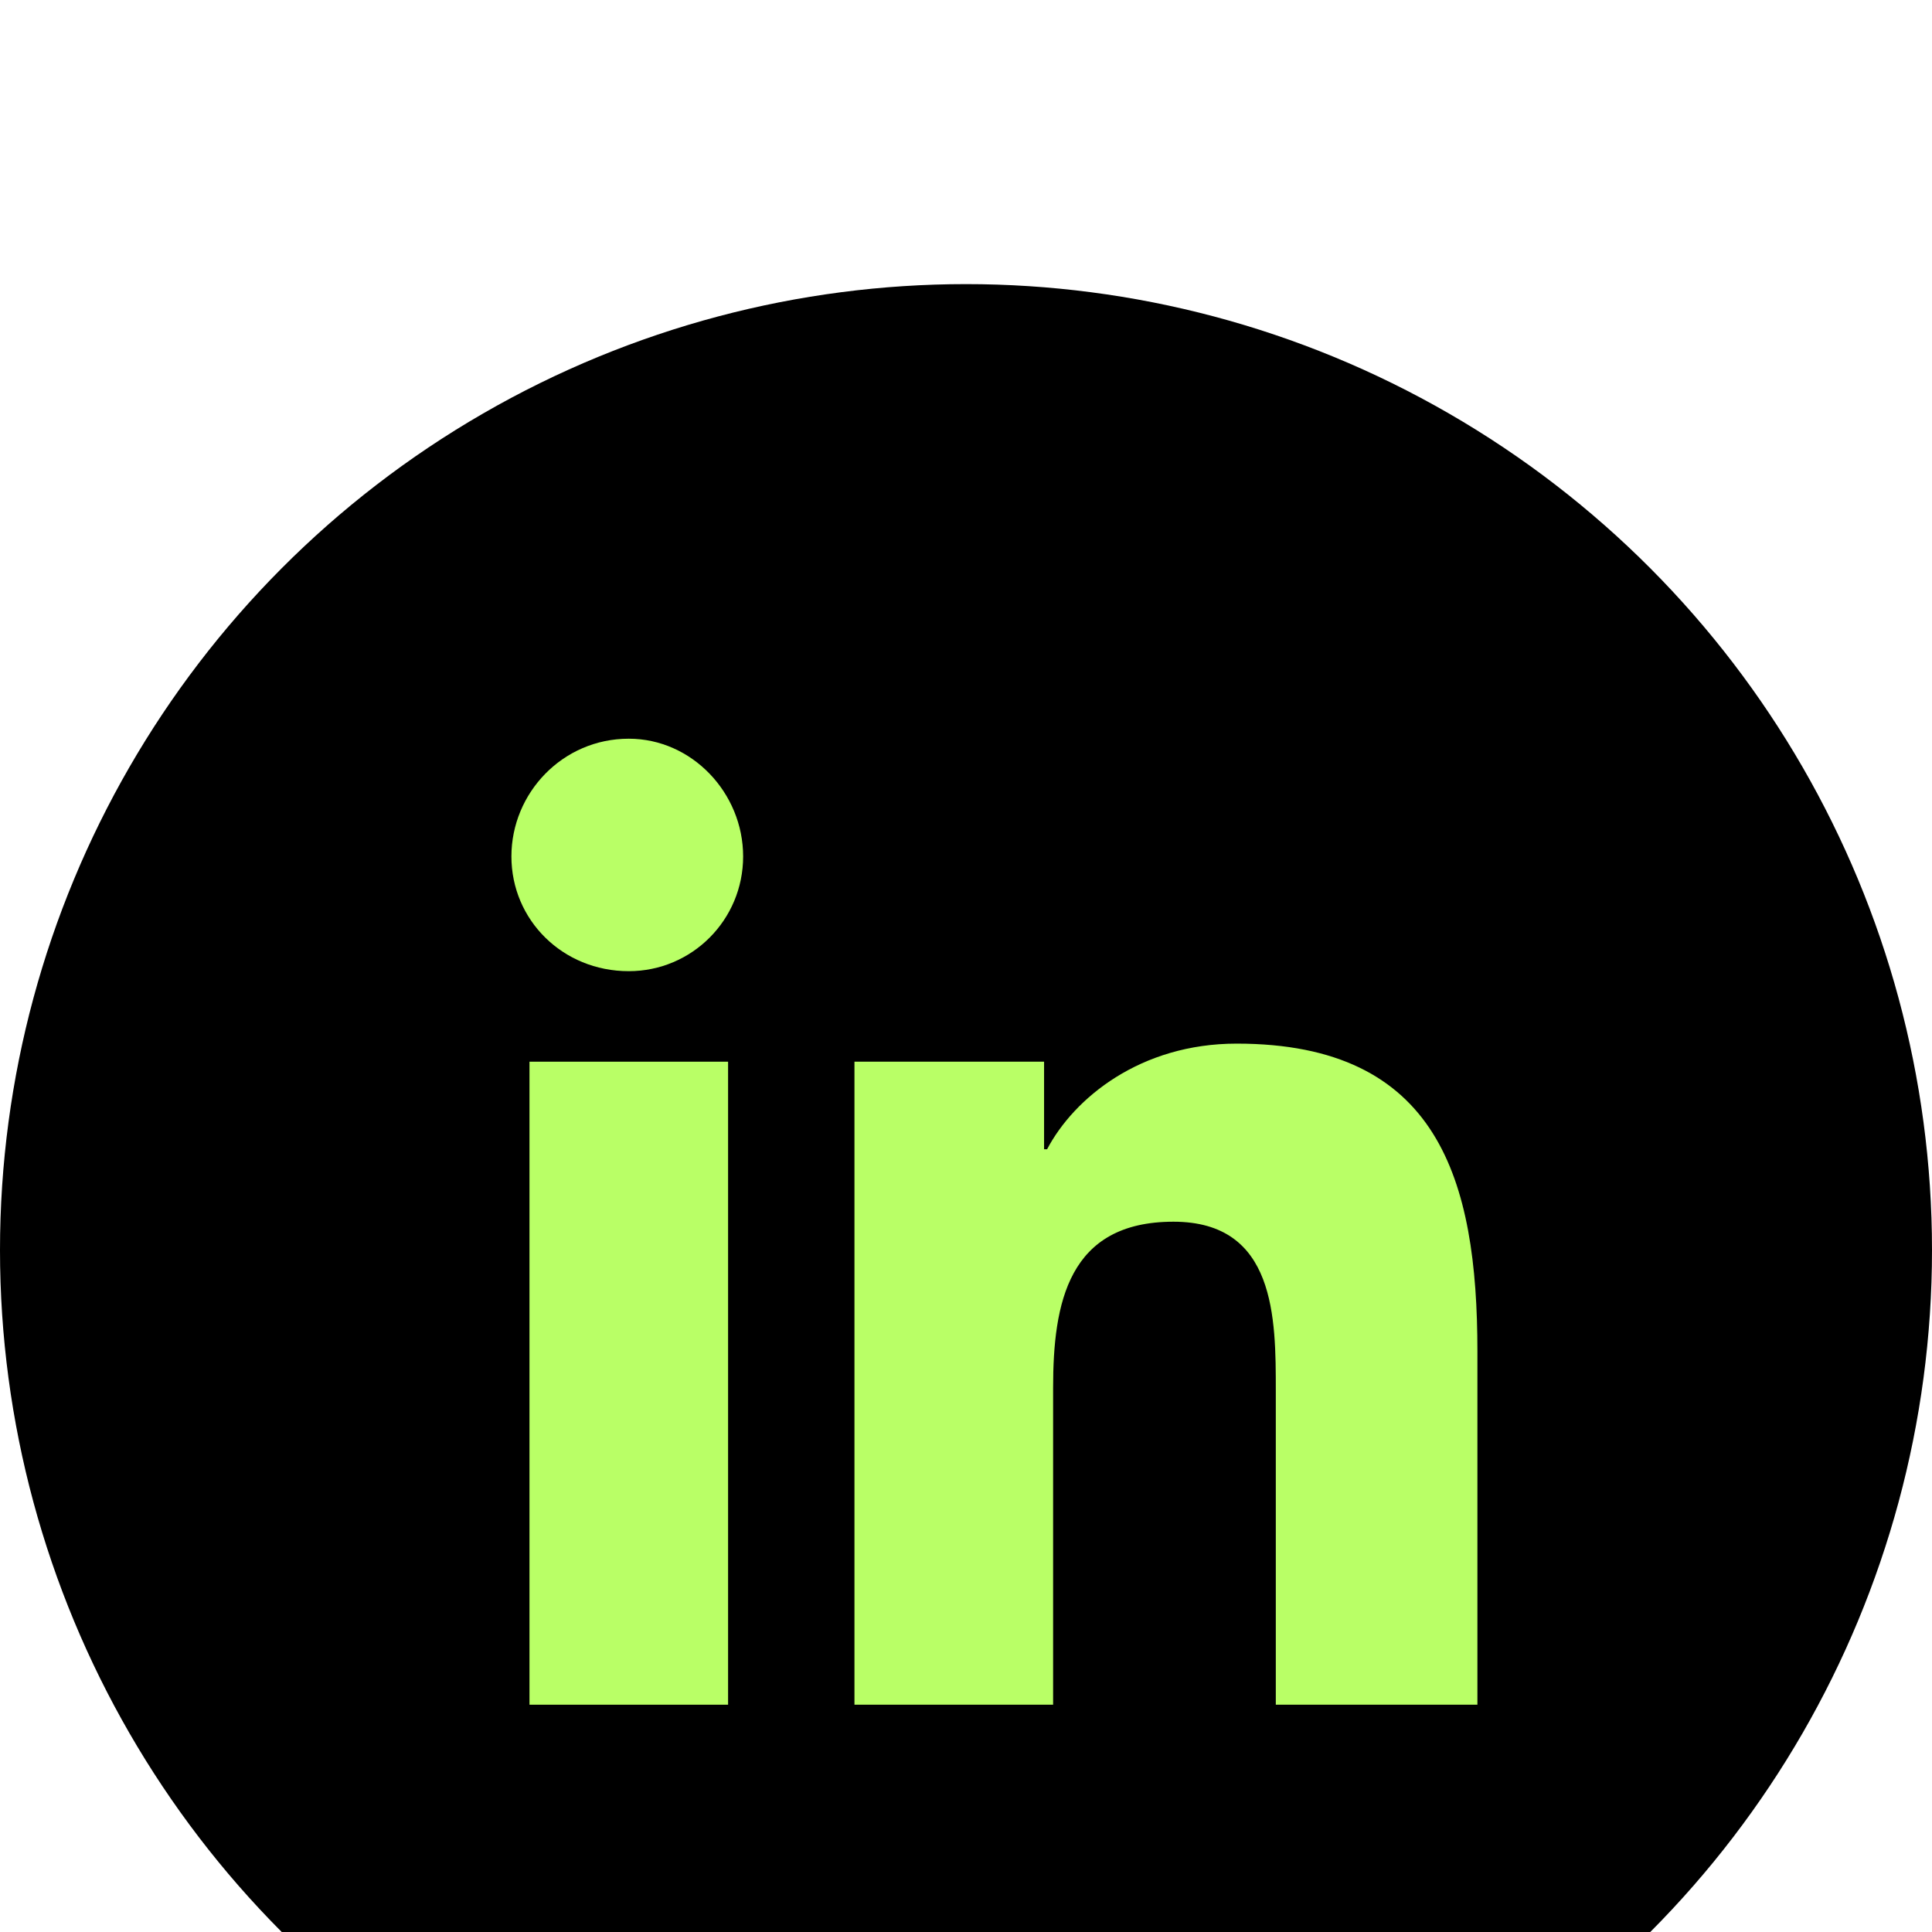 <svg width="34" height="34" viewBox="0 0 34 34" fill="none" xmlns="http://www.w3.org/2000/svg">
<rect width="34" height="34" fill="#BDBDBD"/>
<rect width="1440" height="8356" transform="translate(-418 -5009)" fill="white"/>
<g filter="url(#filter0_d_25_145)">
<rect x="-318" y="-40" width="387" height="331" rx="45" fill="white"/>
<rect x="-317.5" y="-39.5" width="386" height="330" rx="44.5" stroke="#191A23"/>
<circle cx="17" cy="17" r="17" fill="black"/>
<path d="M9.318 25H12.813V13.684H9.318V25Z" fill="#B9FF66"/>
<path d="M9 10.072C9 11.188 9.9 12.091 11.065 12.091C12.178 12.091 13.078 11.188 13.078 10.072C13.078 8.956 12.178 8 11.065 8C9.9 8 9 8.956 9 10.072Z" fill="#B9FF66"/>
<path d="M22.452 25H26V18.784C26 15.756 25.311 13.366 21.763 13.366C20.069 13.366 18.903 14.322 18.427 15.225H18.374V13.684H15.037V25H18.533V19.422C18.533 17.934 18.797 16.5 20.651 16.5C22.452 16.5 22.452 18.2 22.452 19.475V25Z" fill="#B9FF66"/>
</g>
<defs>
<filter id="filter0_d_25_145" x="-318" y="-40" width="387" height="336" filterUnits="userSpaceOnUse" color-interpolation-filters="sRGB">
<feFlood flood-opacity="0" result="BackgroundImageFix"/>
<feColorMatrix in="SourceAlpha" type="matrix" values="0 0 0 0 0 0 0 0 0 0 0 0 0 0 0 0 0 0 127 0" result="hardAlpha"/>
<feOffset dy="5"/>
<feComposite in2="hardAlpha" operator="out"/>
<feColorMatrix type="matrix" values="0 0 0 0 0.098 0 0 0 0 0.102 0 0 0 0 0.137 0 0 0 1 0"/>
<feBlend mode="normal" in2="BackgroundImageFix" result="effect1_dropShadow_25_145"/>
<feBlend mode="normal" in="SourceGraphic" in2="effect1_dropShadow_25_145" result="shape"/>
</filter>
</defs>
</svg>
